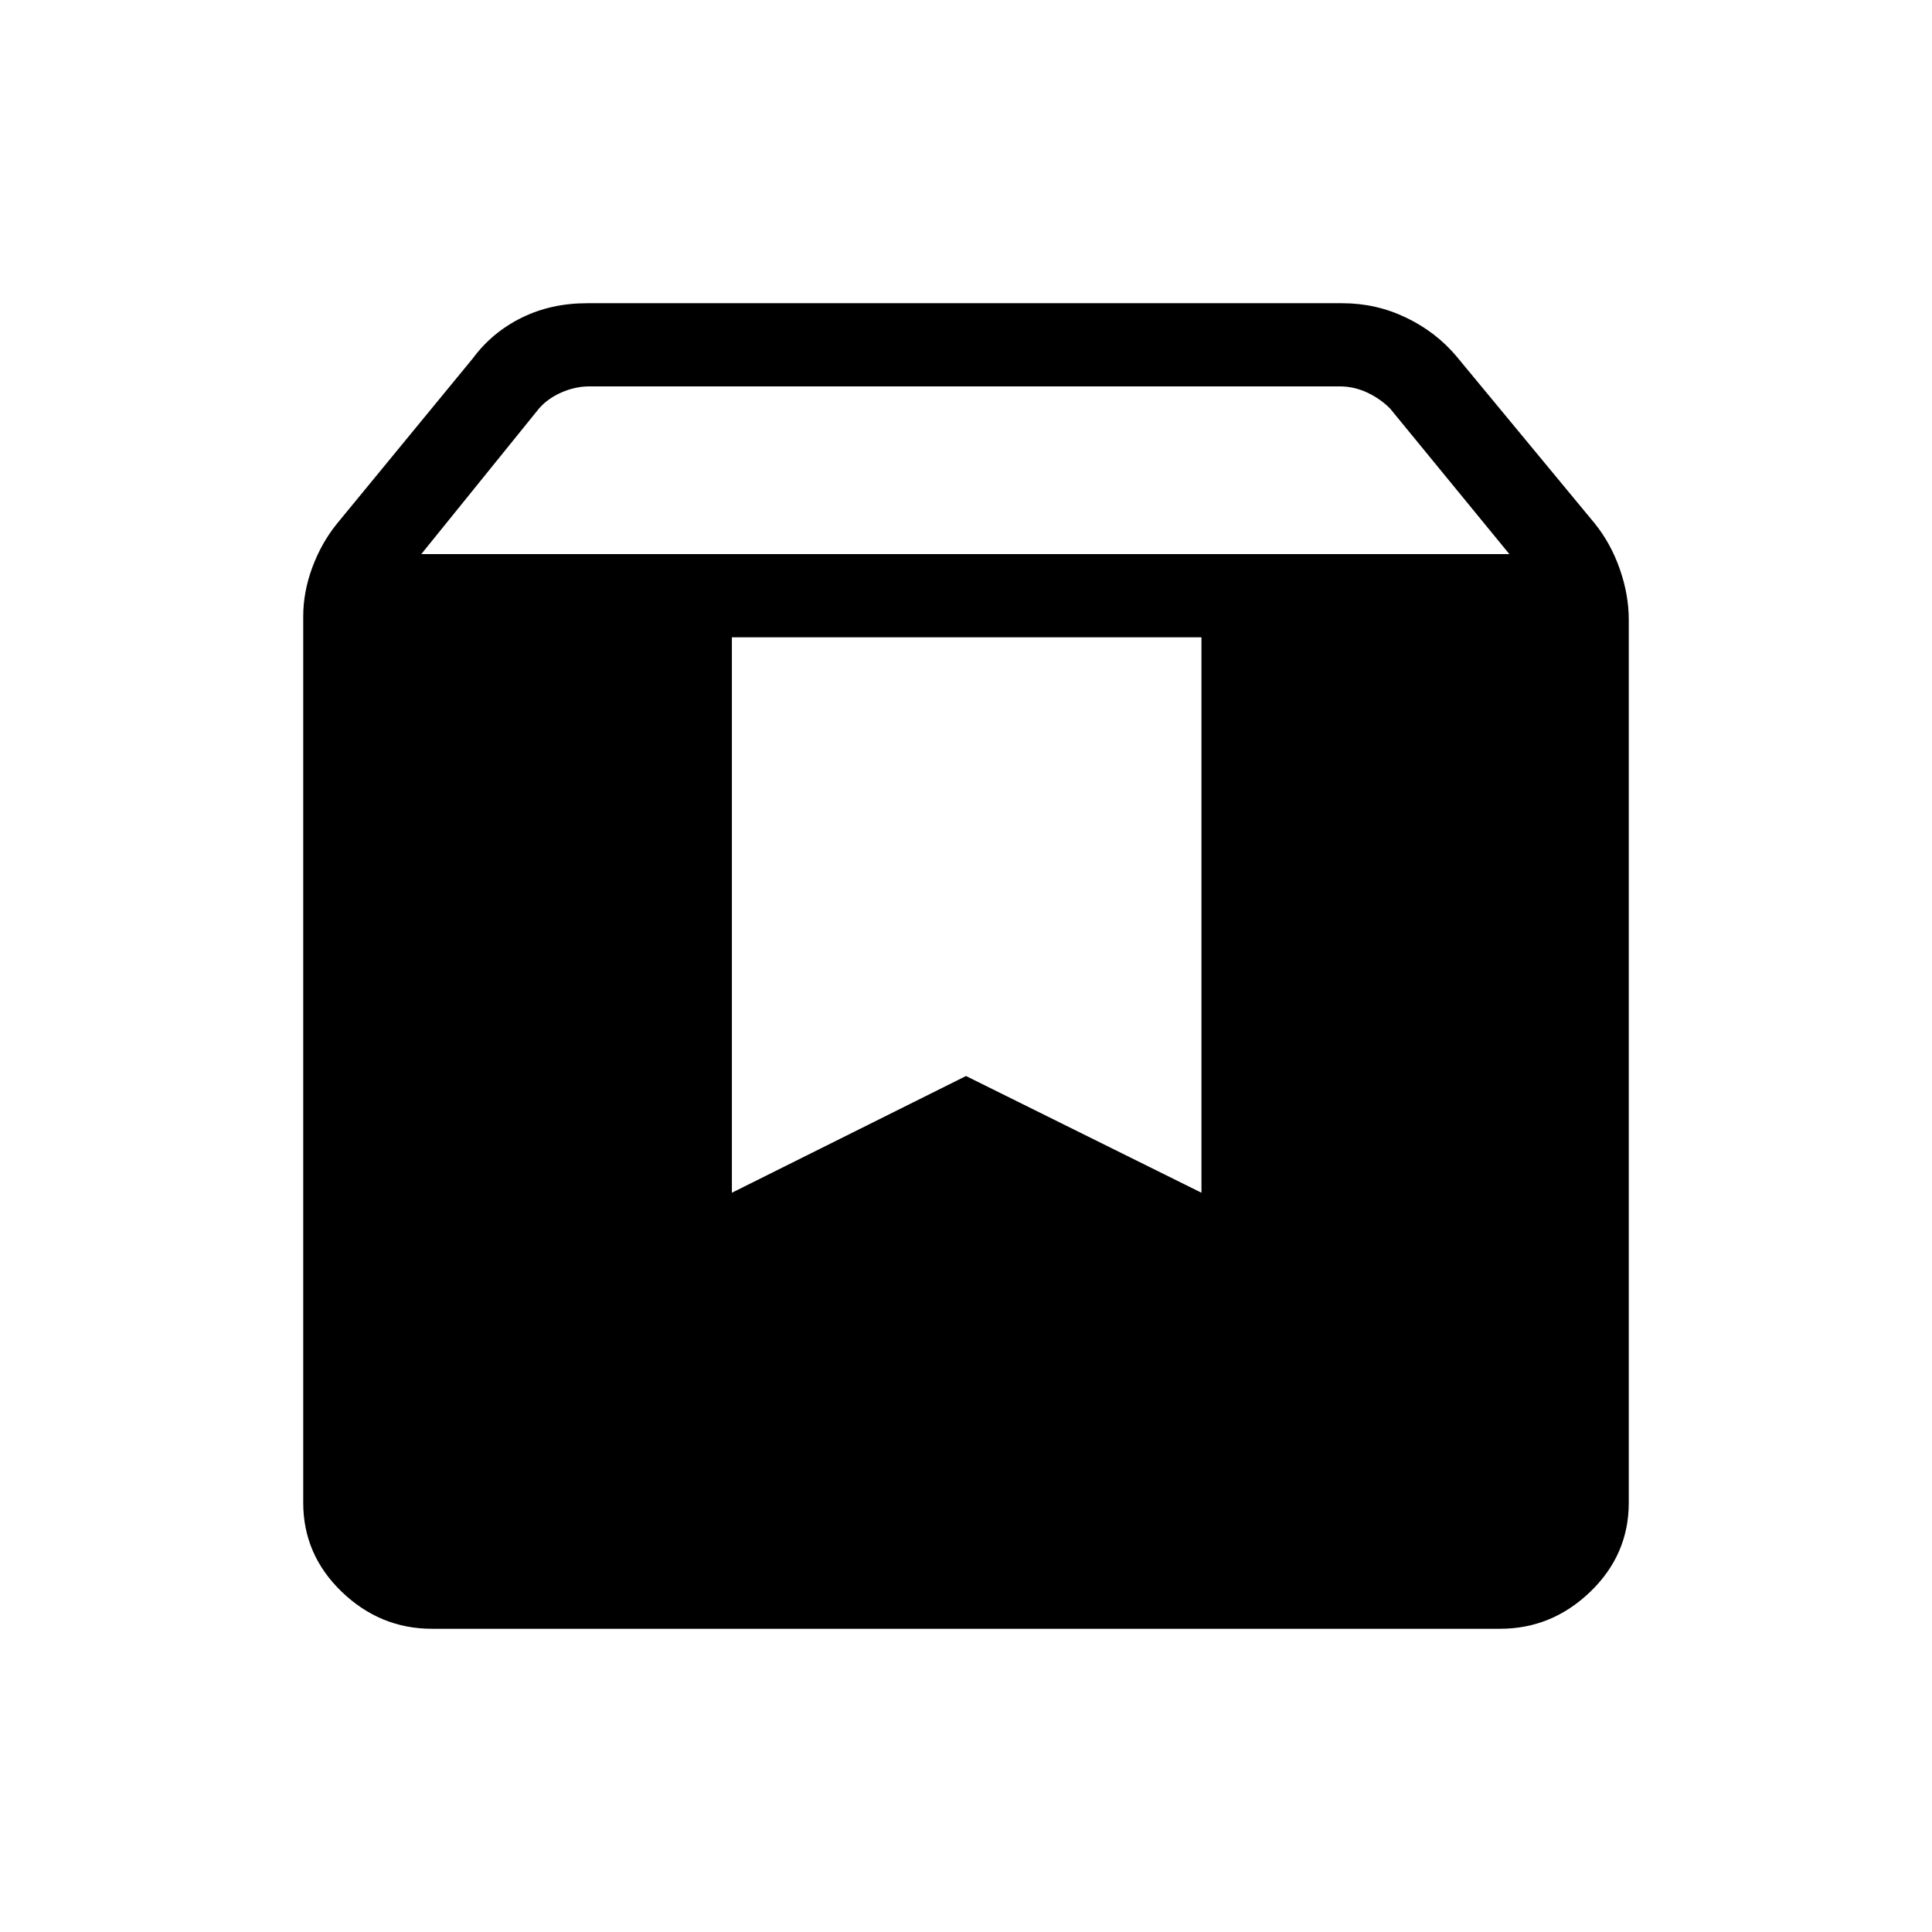 <svg xmlns="http://www.w3.org/2000/svg" height="40" viewBox="0 -960 960 960" width="40"><path d="M214.667-150.667q-25.783 0-44.892-18.417-19.108-18.416-19.108-44.249v-440.334q0-12.188 4.5-24.339 4.5-12.151 12.167-21.66L235-782q9.549-12.885 24.165-20.109 14.617-7.224 32.502-7.224H667q16.77 0 31.643 7.138 14.873 7.138 25.023 19.195l68.667 83q8 9.852 12.5 22.682 4.5 12.83 4.5 25.318v438.667q0 25.833-19.108 44.249-19.109 18.417-44.892 18.417H214.667Zm-5.334-534H750L690.727-757q-5-5-11.5-8t-13.5-3H292.816q-7 0-13.833 3t-11.167 8l-58.483 72.333ZM597-643.334H363.667v276l116.333-58 117 58v-276Z"/></svg>